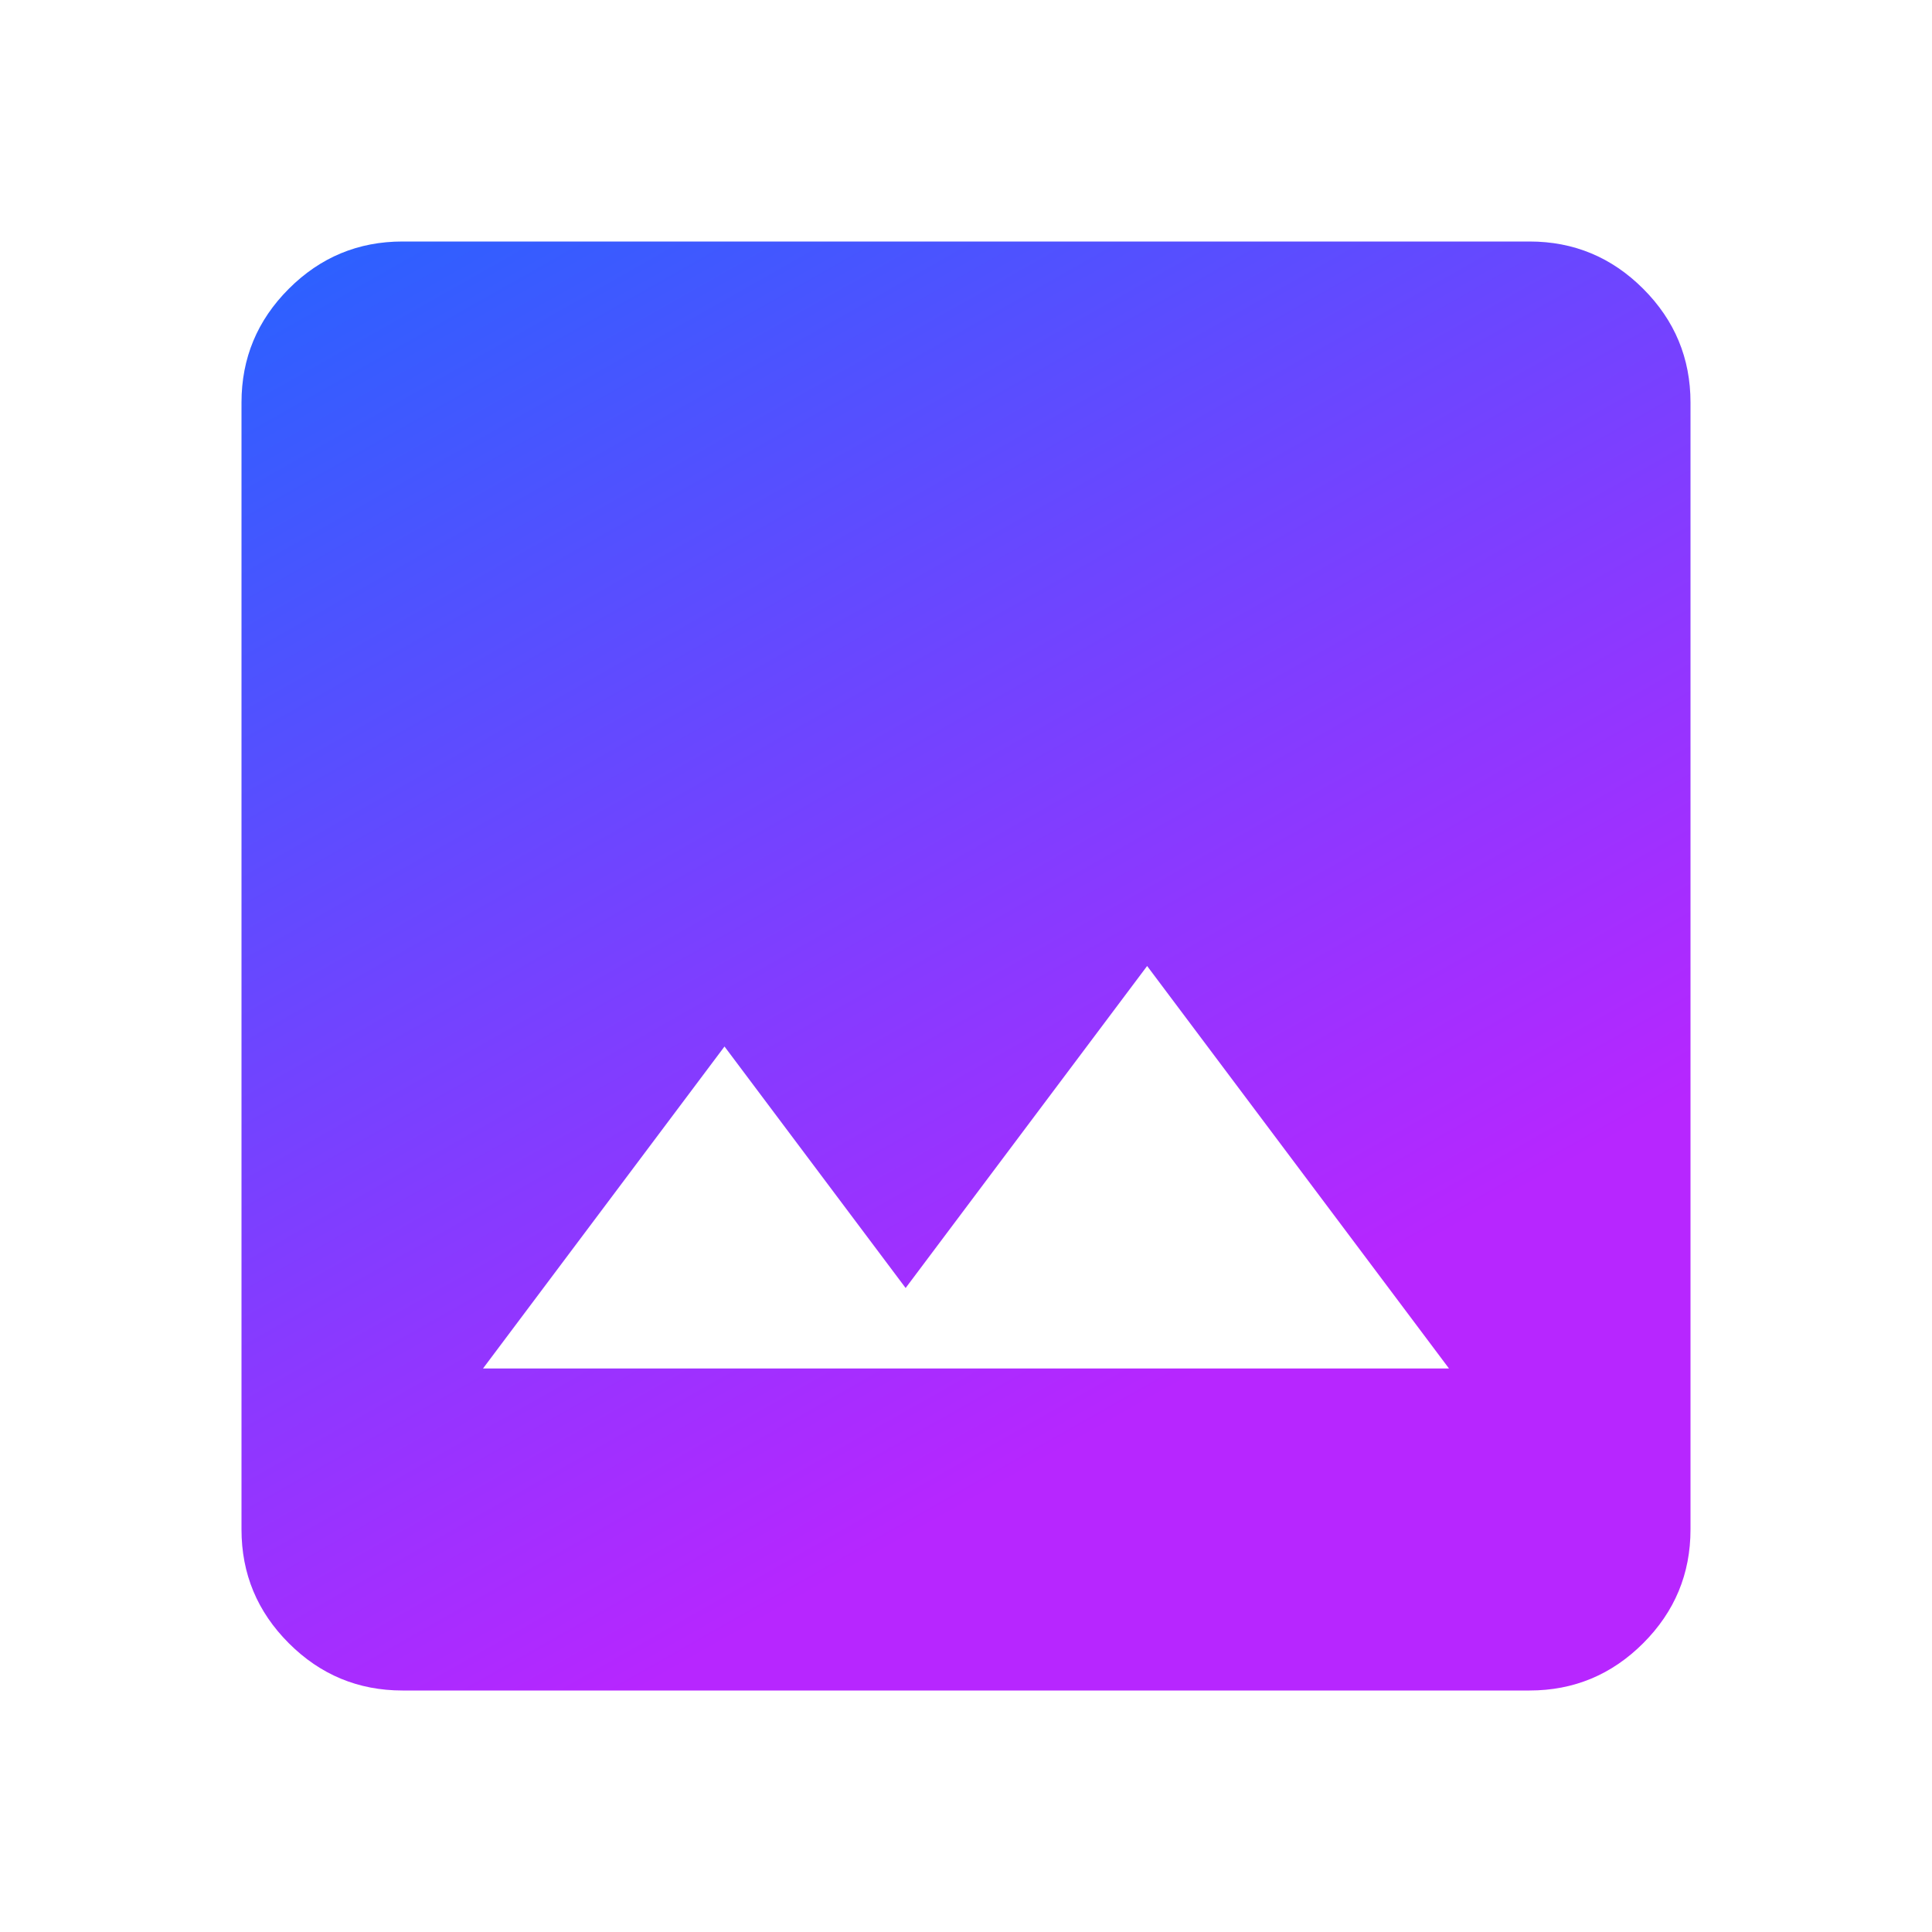 <svg 
    xmlns="http://www.w3.org/2000/svg" 
    height="24" 
    viewBox="0 -960 960 960" 
    width="24"
    
>
<defs>
    <linearGradient id="Gradient1" gradientTransform='rotate(60)'>
      <stop class="stop1" offset="0%" />
      <stop class="stop2" offset="100%" />
    </linearGradient>
  
  </defs>
  <style>
    #icon {
        fill: url(#Gradient1)
    }
    .stop2 {
      stop-color: rgba(170, 0, 255, .85);

    }
    .stop1 {
      stop-color: rgba(0, 72, 255, 0.85);
      stop-opacity: 1;
    }
  </style>
    <path id='icon' 
        d="M200-120q-33 0-56.5-23.5T120-200v-560q0-33 23.5-56.5T200-840h560q33 0 56.5 23.5T840-760v560q0 33-23.5 56.5T760-120H200Zm40-160h480L570-480 450-320l-90-120-120 160Z"
    />
</svg>